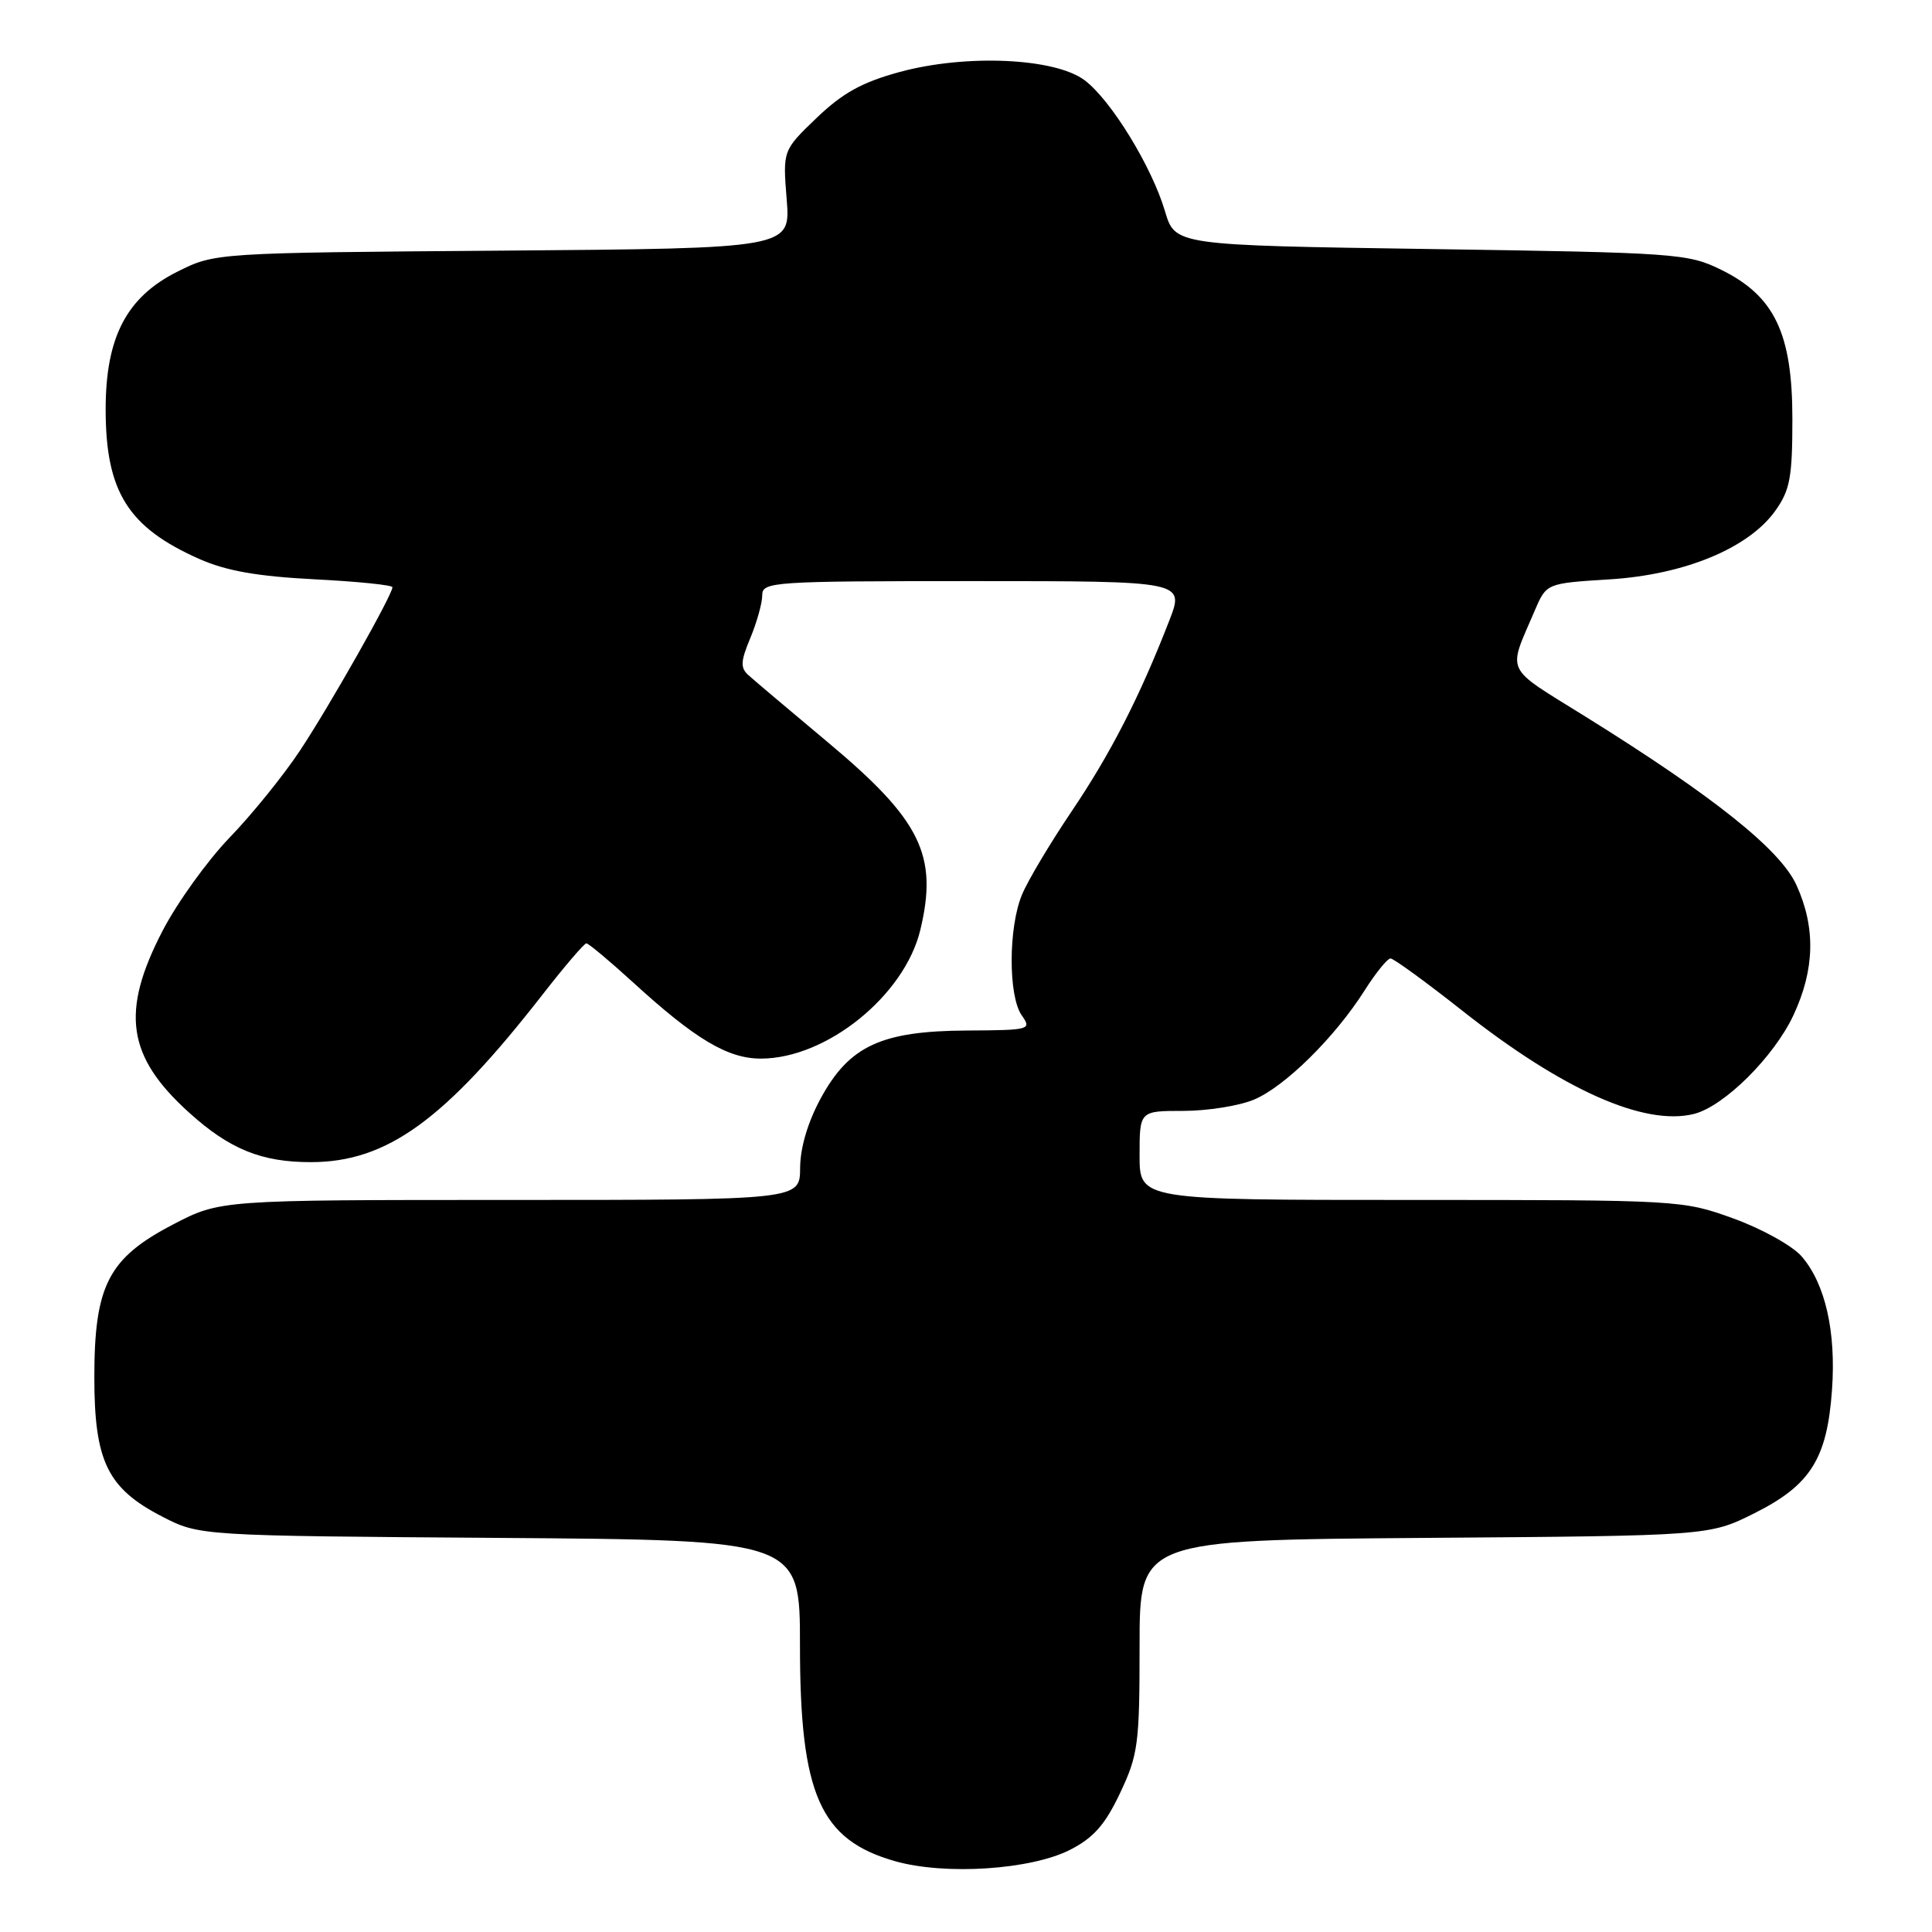 <?xml version="1.0" encoding="UTF-8" standalone="no"?>
<!DOCTYPE svg PUBLIC "-//W3C//DTD SVG 1.1//EN" "http://www.w3.org/Graphics/SVG/1.1/DTD/svg11.dtd" >
<svg xmlns="http://www.w3.org/2000/svg" xmlns:xlink="http://www.w3.org/1999/xlink" version="1.1" viewBox="0 0 256 256">
 <g >
 <path fill="currentColor"
d=" M 141.79 245.11 C 144.90 243.52 146.43 241.79 148.42 237.58 C 150.81 232.52 151.00 231.10 151.00 218.10 C 151.00 204.07 151.00 204.07 188.75 203.78 C 226.50 203.50 226.50 203.50 232.49 200.50 C 239.91 196.78 242.10 193.29 242.75 184.17 C 243.30 176.43 241.86 170.10 238.72 166.47 C 237.50 165.07 233.44 162.81 229.70 161.46 C 222.96 159.02 222.63 159.00 186.95 159.00 C 151.00 159.00 151.00 159.00 151.00 153.10 C 151.00 147.20 151.00 147.20 156.79 147.20 C 159.98 147.20 164.19 146.53 166.15 145.71 C 170.24 144.00 176.88 137.45 180.81 131.25 C 182.29 128.92 183.84 127.00 184.25 127.00 C 184.66 127.00 188.96 130.13 193.80 133.95 C 207.06 144.42 217.90 149.25 224.47 147.60 C 228.46 146.59 235.07 140.03 237.65 134.50 C 240.47 128.45 240.60 122.92 238.05 117.30 C 235.91 112.58 227.09 105.54 210.06 94.94 C 199.18 88.17 199.75 89.36 203.37 80.89 C 204.91 77.29 204.91 77.29 213.26 76.77 C 223.22 76.15 231.69 72.64 235.23 67.69 C 237.19 64.94 237.50 63.26 237.50 55.50 C 237.50 44.18 235.14 39.23 228.07 35.75 C 223.67 33.59 222.21 33.48 189.60 33.00 C 155.71 32.50 155.71 32.50 154.37 28.00 C 152.61 22.05 147.19 13.23 143.70 10.62 C 139.75 7.68 128.03 7.15 119.24 9.53 C 114.24 10.89 111.68 12.30 108.22 15.61 C 103.72 19.93 103.72 19.93 104.24 26.42 C 104.76 32.91 104.76 32.91 66.63 33.21 C 28.50 33.50 28.50 33.50 23.50 36.00 C 16.77 39.37 14.00 44.68 14.00 54.24 C 14.00 65.16 16.96 69.88 26.42 74.07 C 29.99 75.65 34.11 76.37 41.66 76.76 C 47.35 77.05 52.00 77.52 52.00 77.81 C 52.00 78.83 43.64 93.60 39.72 99.50 C 37.53 102.80 33.34 107.97 30.41 111.00 C 27.49 114.03 23.50 119.57 21.55 123.32 C 15.96 134.08 16.82 139.99 25.05 147.42 C 30.42 152.28 34.66 154.00 41.22 153.99 C 51.29 153.97 58.92 148.44 71.92 131.75 C 74.81 128.04 77.41 125.00 77.70 125.00 C 77.98 125.00 80.75 127.31 83.85 130.14 C 92.13 137.71 96.42 140.27 100.82 140.27 C 109.52 140.27 119.86 131.92 121.95 123.21 C 124.32 113.34 122.01 108.66 109.77 98.42 C 104.67 94.15 99.90 90.13 99.18 89.47 C 98.08 88.49 98.13 87.63 99.43 84.52 C 100.29 82.45 101.00 79.91 101.00 78.88 C 101.00 77.09 102.27 77.00 128.99 77.00 C 156.97 77.00 156.97 77.00 154.93 82.25 C 151.02 92.32 147.17 99.84 142.02 107.47 C 139.17 111.70 136.19 116.68 135.42 118.55 C 133.61 122.88 133.59 131.97 135.38 134.53 C 136.72 136.44 136.52 136.50 128.13 136.55 C 116.80 136.61 112.55 138.57 108.77 145.50 C 107.04 148.68 106.04 152.05 106.02 154.75 C 106.00 159.00 106.00 159.00 67.59 159.00 C 29.17 159.00 29.17 159.00 22.93 162.25 C 14.36 166.71 12.50 170.32 12.50 182.50 C 12.50 193.64 14.24 197.22 21.50 200.96 C 26.44 203.50 26.44 203.50 66.22 203.78 C 106.00 204.07 106.00 204.07 106.00 218.01 C 106.00 237.80 108.66 243.81 118.65 246.63 C 125.29 248.50 136.60 247.75 141.79 245.11 Z "/>
</g>
</svg>